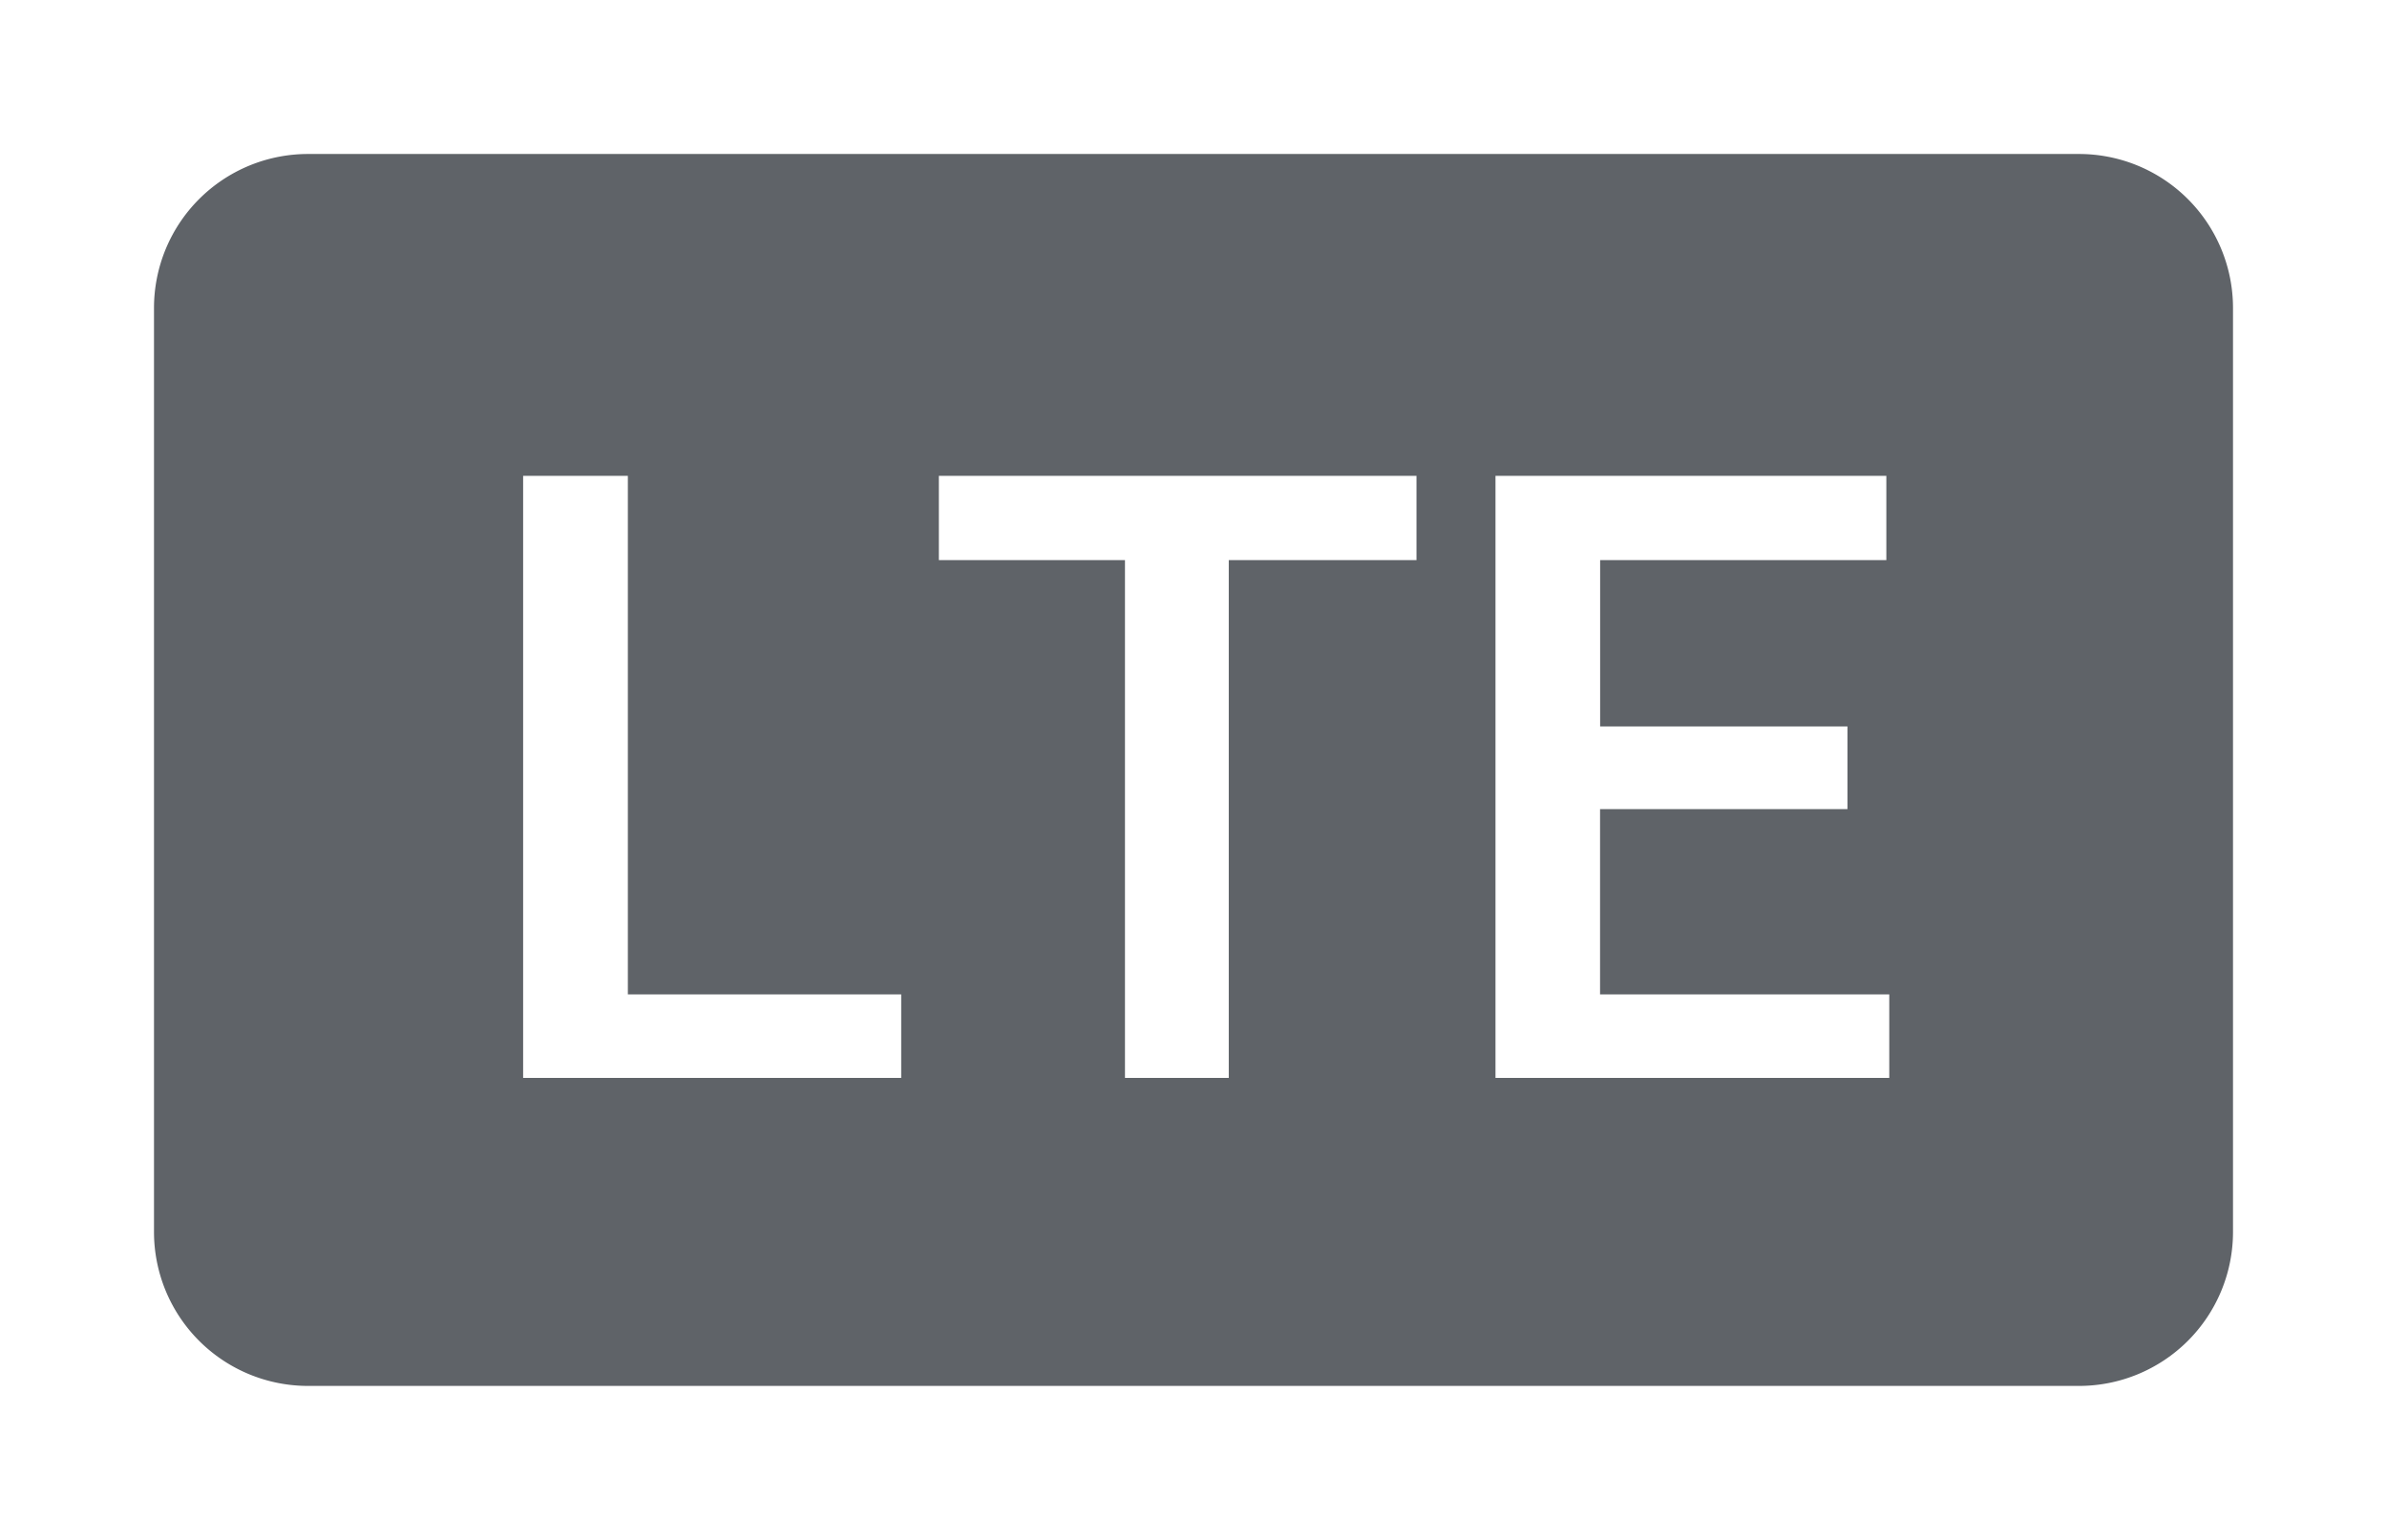 <svg width="31" height="20" viewBox="0 0 31 20" fill="none" xmlns="http://www.w3.org/2000/svg"><path fill-rule="evenodd" clip-rule="evenodd" d="M4 2a2 2 0 0 0-2 2v12a2 2 0 0 0 2 2h23a2 2 0 0 0 2-2V4a2 2 0 0 0-2-2H4zm7.704 10.915h-3.55V6.18h-1.36V14h4.91v-1.085zm4.254-5.64h2.438V6.18h-6.203v1.095h2.417V14h1.348V7.275zm4.823 3.234h3.212V9.435h-3.212v-2.16h3.717V6.18h-5.076V14h5.114v-1.085H20.78v-2.406z" fill="#5F6368"/></svg>